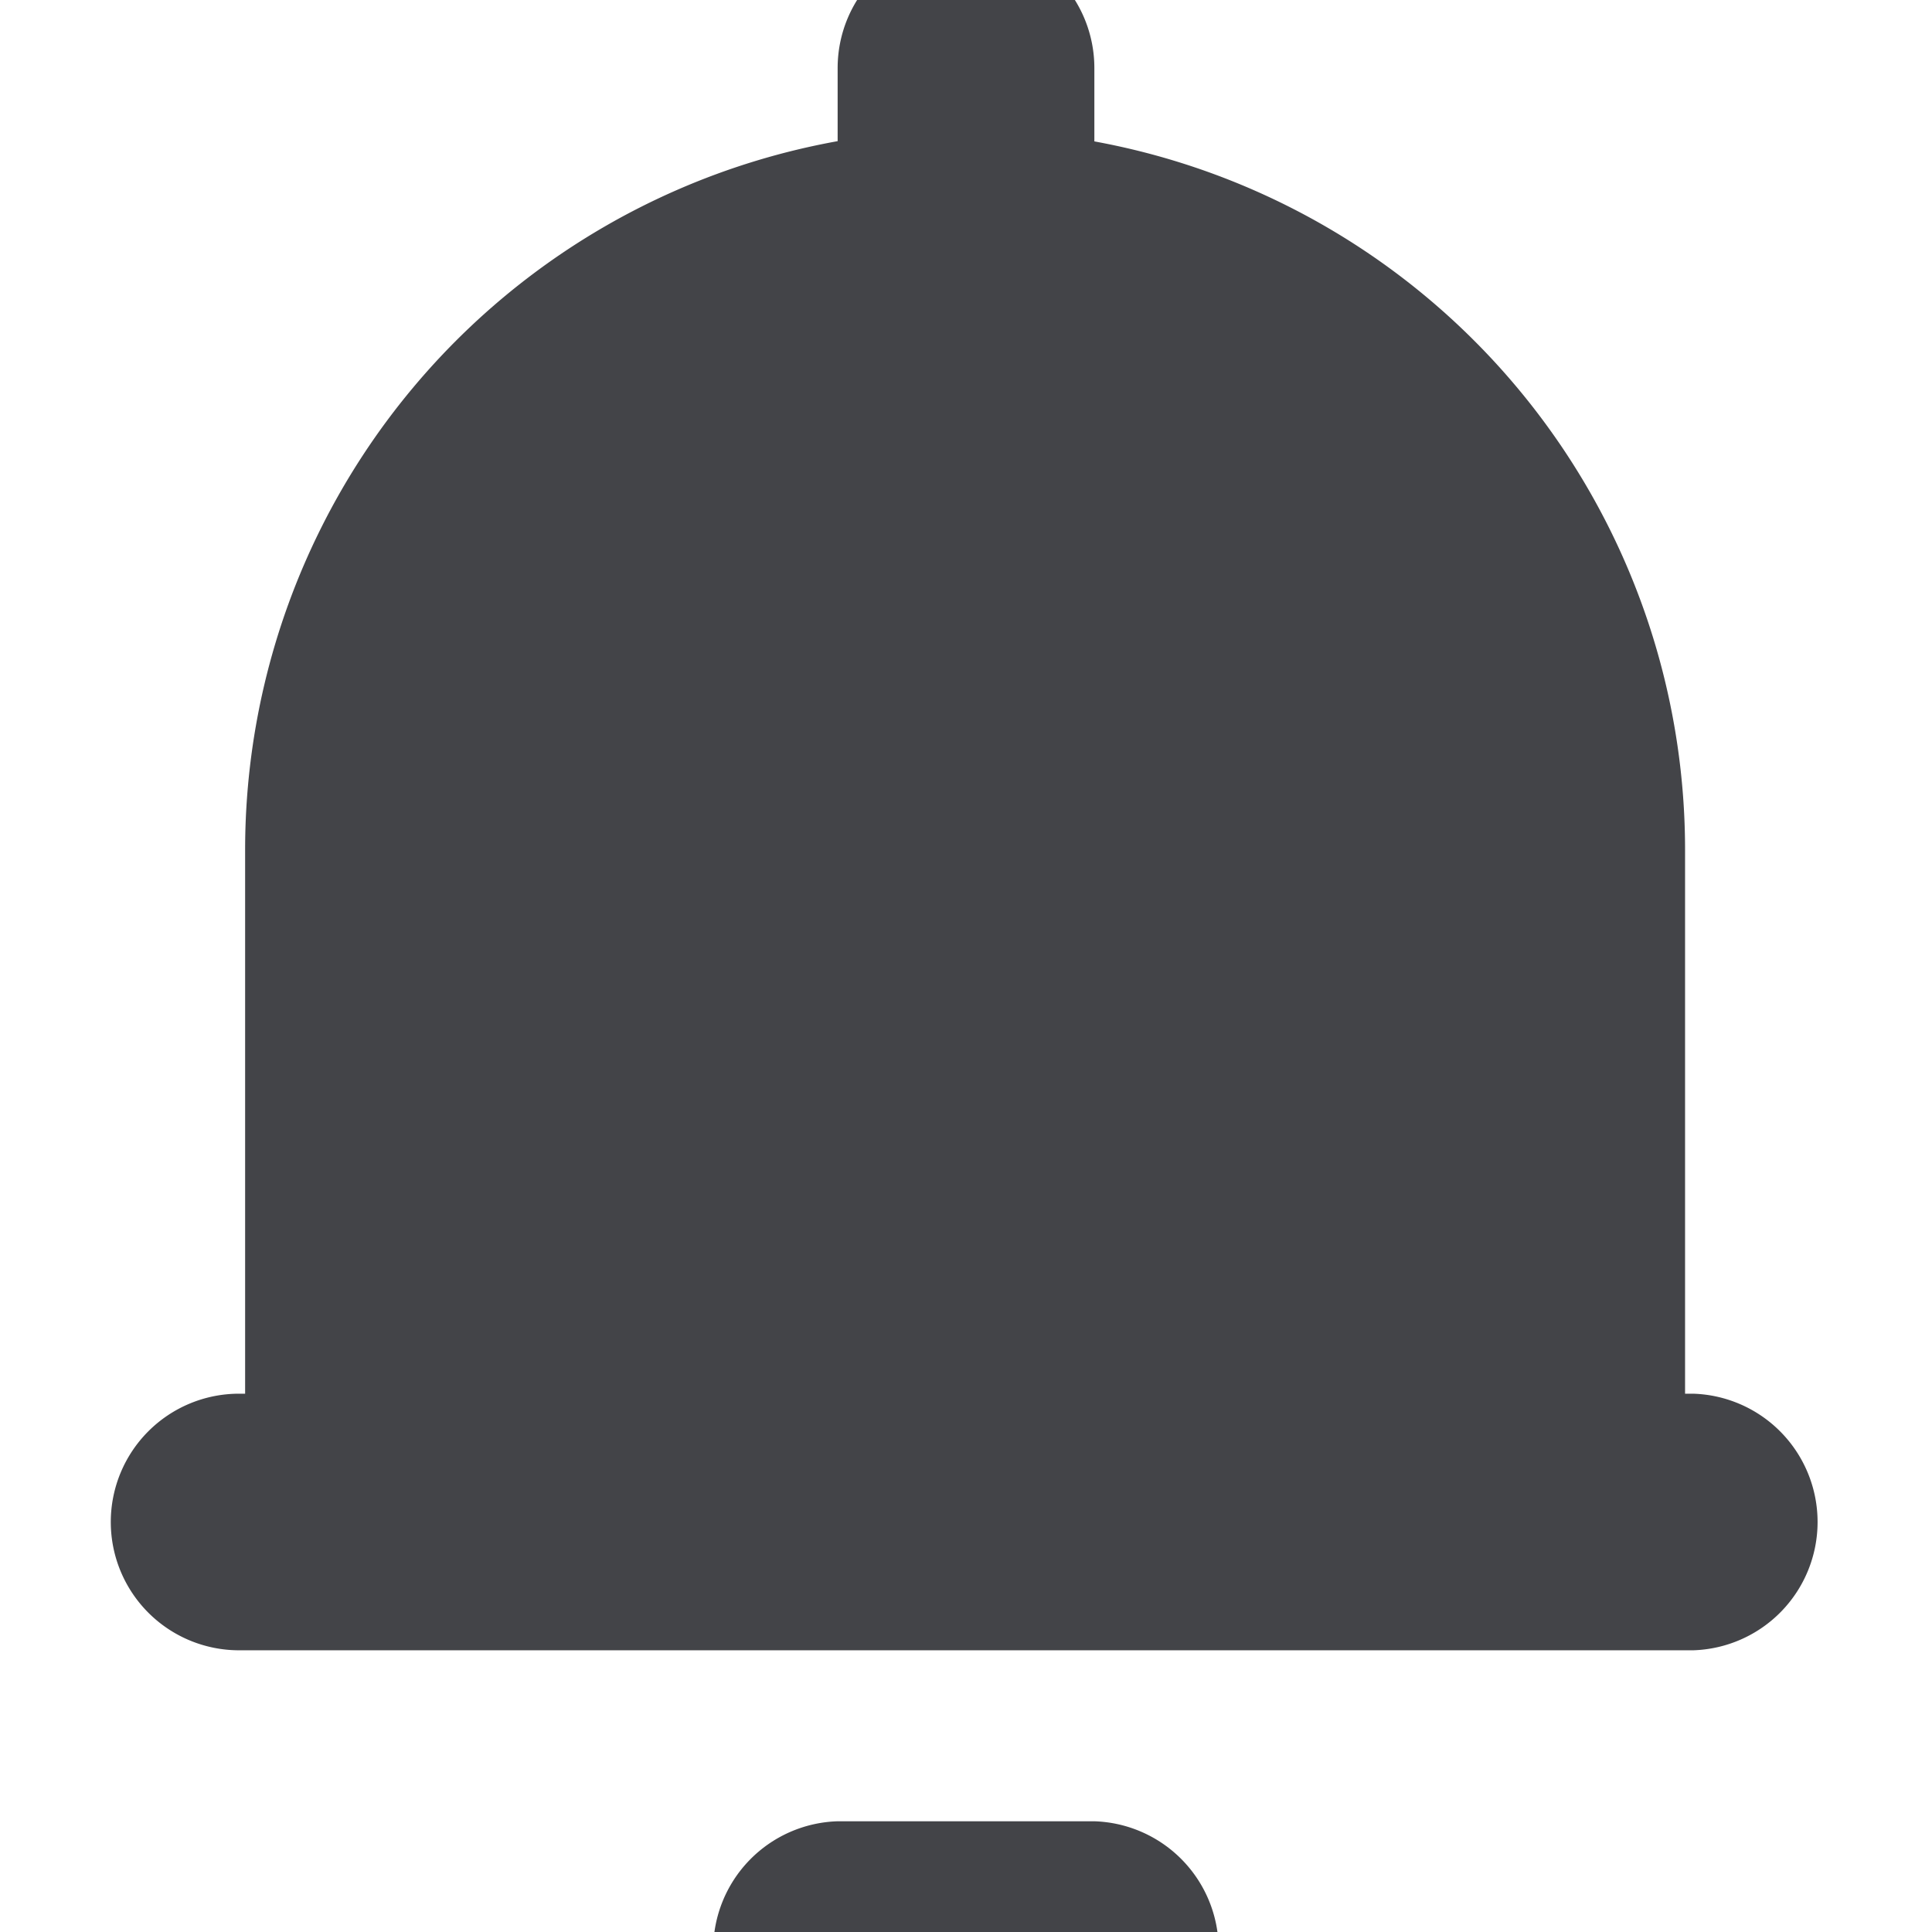 <svg width="12" height="12" viewBox="0 1 16 16" fill="none" xmlns="http://www.w3.org/2000/svg" class="lG5TmBA_"><path fill-rule="evenodd" clip-rule="evenodd" d="M9.063 1.563a1.063 1.063 0 00-2.126 0v.606A5.964 5.964 0 002.03 8.038v4.504h-.05a1.062 1.062 0 100 2.125h12.042a1.063 1.063 0 000-2.125h-.067V8.038a5.964 5.964 0 00-4.892-5.867v-.608zm-2.126 14.52a1.063 1.063 0 000 2.125h2.125a1.063 1.063 0 000-2.125H6.938z" fill="#2F3035" fill-opacity="0.9"></path></svg>